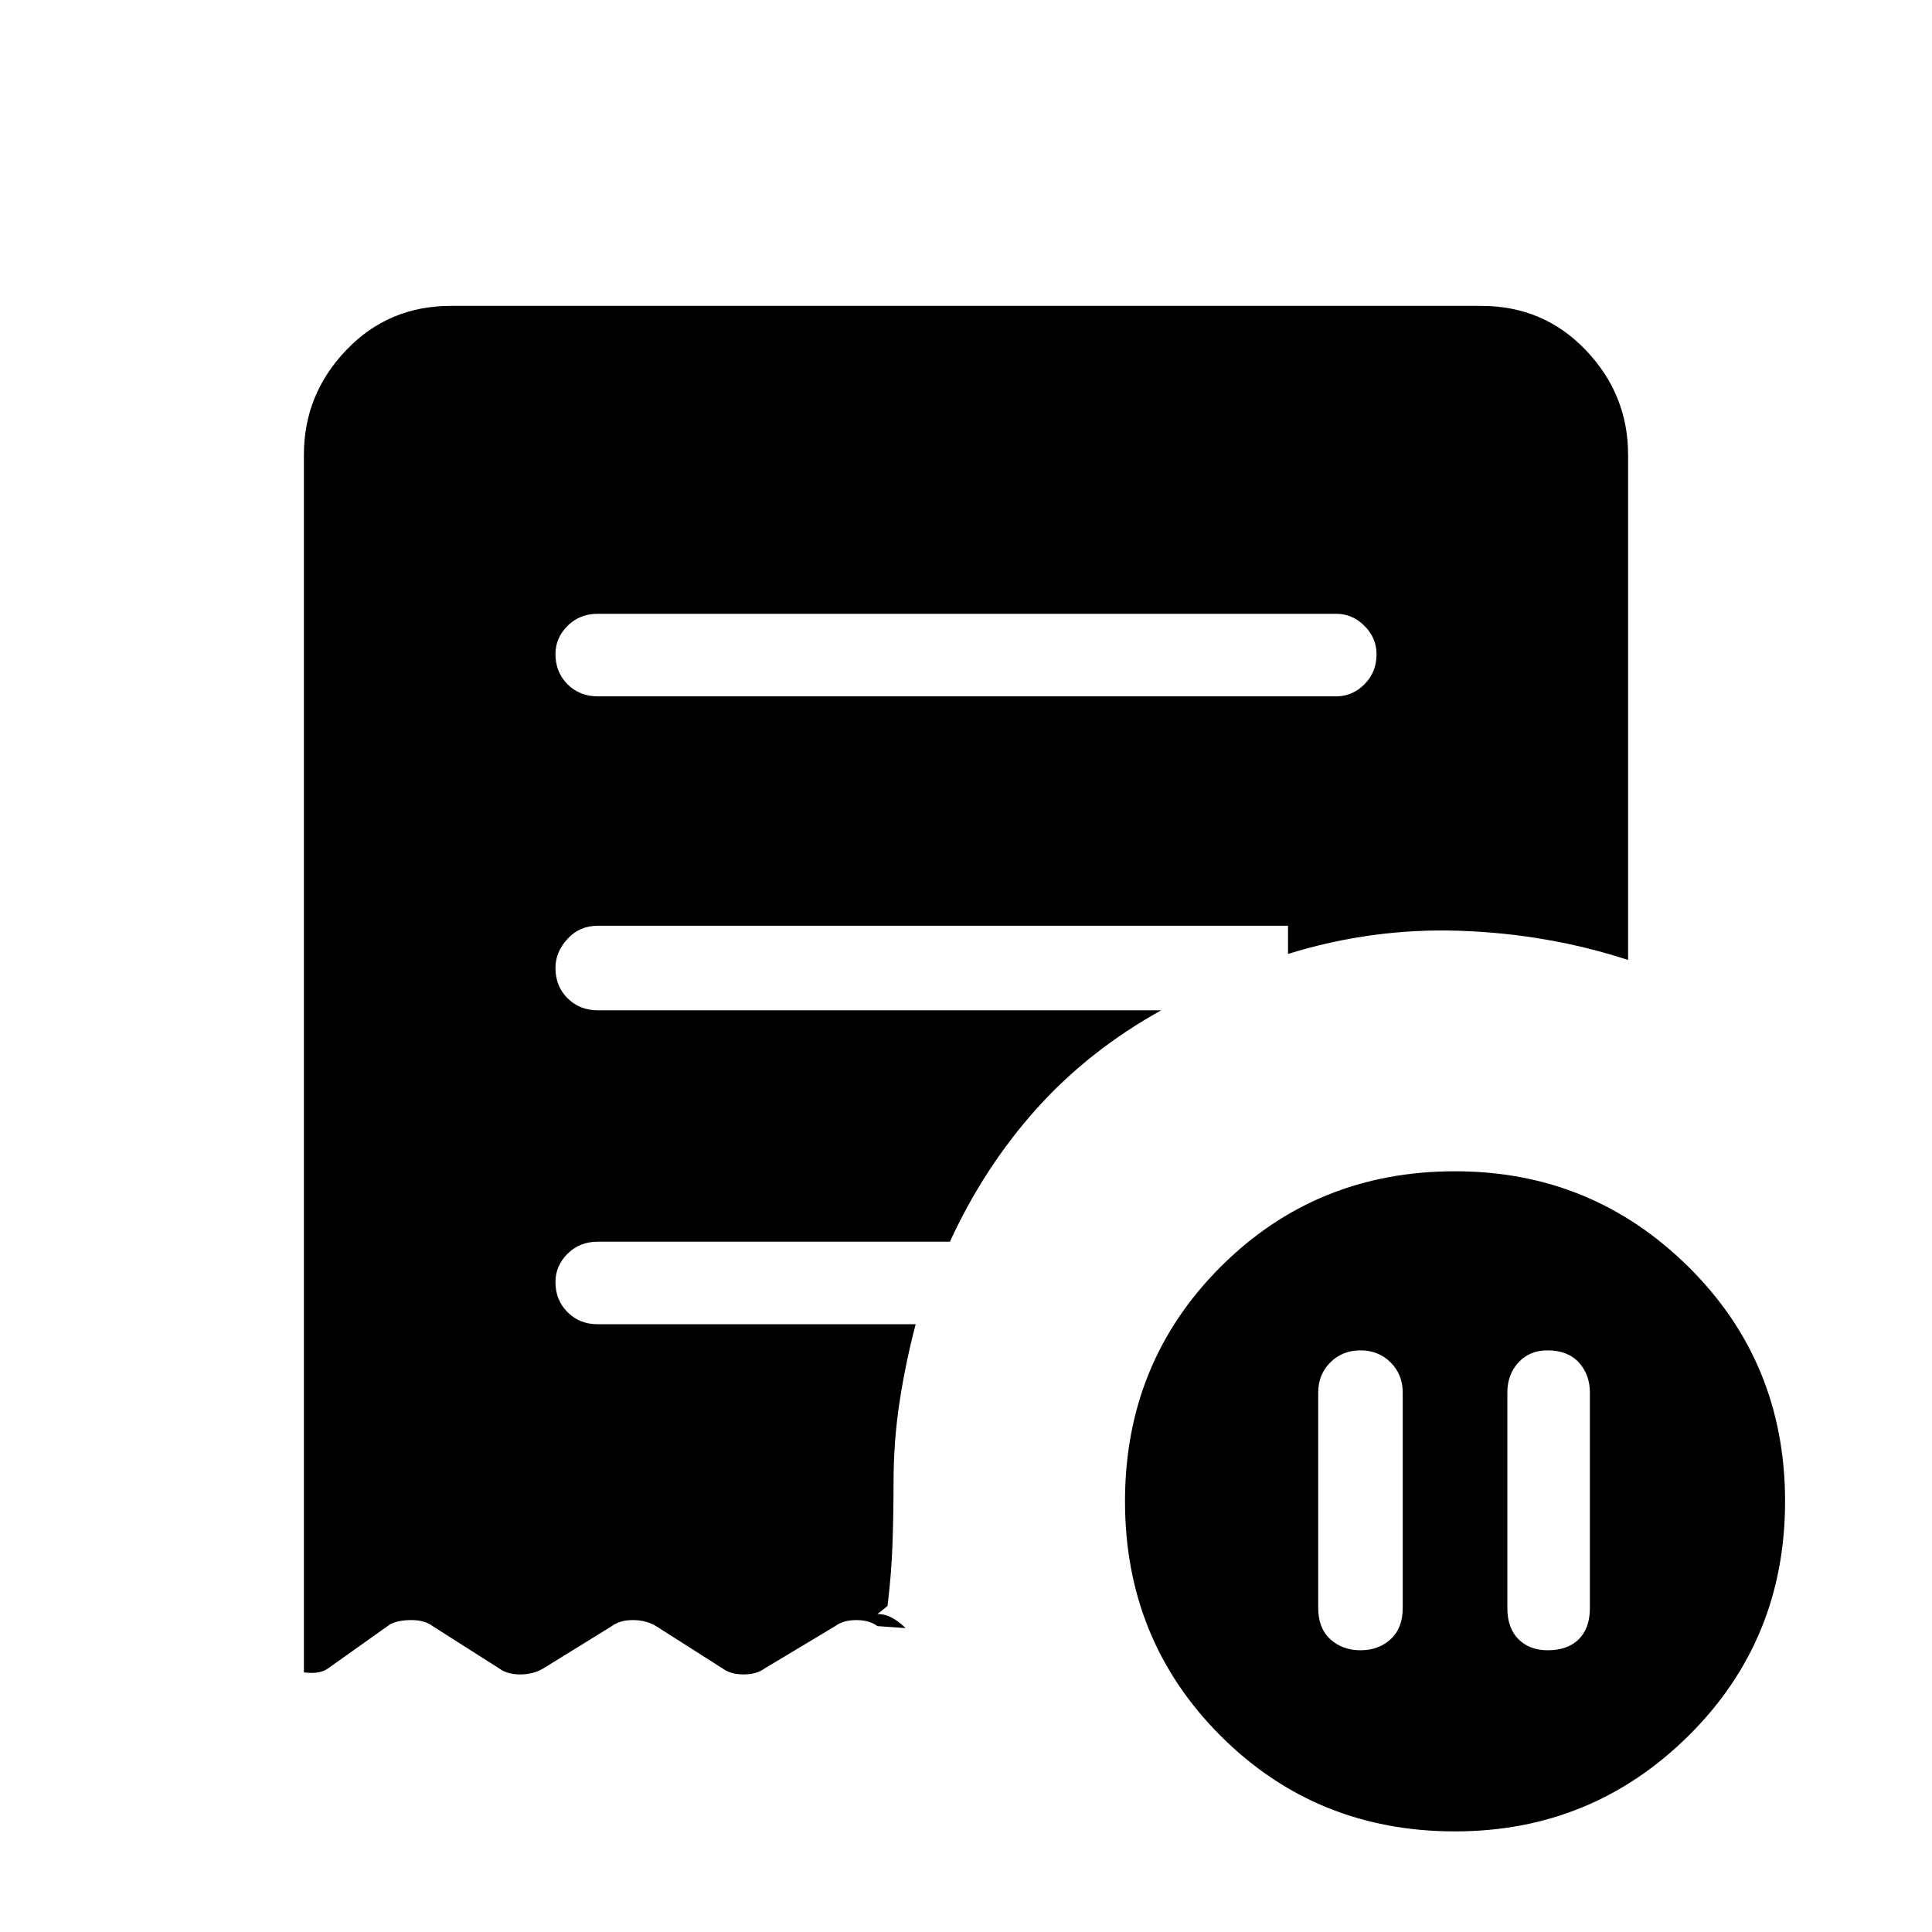 <svg xmlns="http://www.w3.org/2000/svg" height="40" width="40"><path d="M29.042 28.833q0-.375-.25-.625t-.625-.25q-.375 0-.625.25t-.25.625v4.459q0 .416.25.646.25.229.625.229t.625-.229q.25-.23.25-.646Zm2.166 0v4.459q0 .416.23.646.229.229.604.229.416 0 .646-.229.229-.23.229-.646v-4.459q0-.375-.229-.625-.23-.25-.646-.25-.375 0-.604.25-.23.25-.23.625Zm-3.541-14.416q.333 0 .583-.25.25-.25.25-.625 0-.334-.25-.584-.25-.25-.583-.25H12.375q-.375 0-.625.25t-.25.584q0 .375.25.625t.625.25Zm2.458 23.5q-2.875 0-4.854-1.979-1.979-1.98-1.979-4.855 0-2.875 1.979-4.854t4.854-1.979q2.833 0 4.833 1.979t2 4.854q0 2.875-2 4.855-2 1.979-4.833 1.979ZM9.333 6.333h21.334q1.291 0 2.166.917t.875 2.167v10.458q-1.666-.542-3.479-.604-1.812-.063-3.562.479v-.583H12.375q-.375 0-.625.271-.25.27-.25.604 0 .375.25.625t.625.25h11.667q-1.5.833-2.584 2.041-1.083 1.209-1.791 2.75h-7.292q-.375 0-.625.25t-.25.584q0 .375.25.625t.625.25h6.583q-.208.791-.333 1.604-.125.812-.125 1.687 0 .584-.021 1.23-.021.645-.104 1.312l-.208.167q.166 0 .312.083t.271.208l-.583-.041q-.167-.125-.438-.125t-.437.125l-1.459.875q-.166.125-.437.125t-.438-.125l-1.375-.875q-.208-.125-.479-.125t-.437.125l-1.417.875q-.208.125-.479.125t-.438-.125l-1.375-.875q-.166-.125-.437-.125t-.438.083l-1.291.917q-.167.125-.5.083V9.417q0-1.25.875-2.167.875-.917 2.166-.917Z"/></svg>
